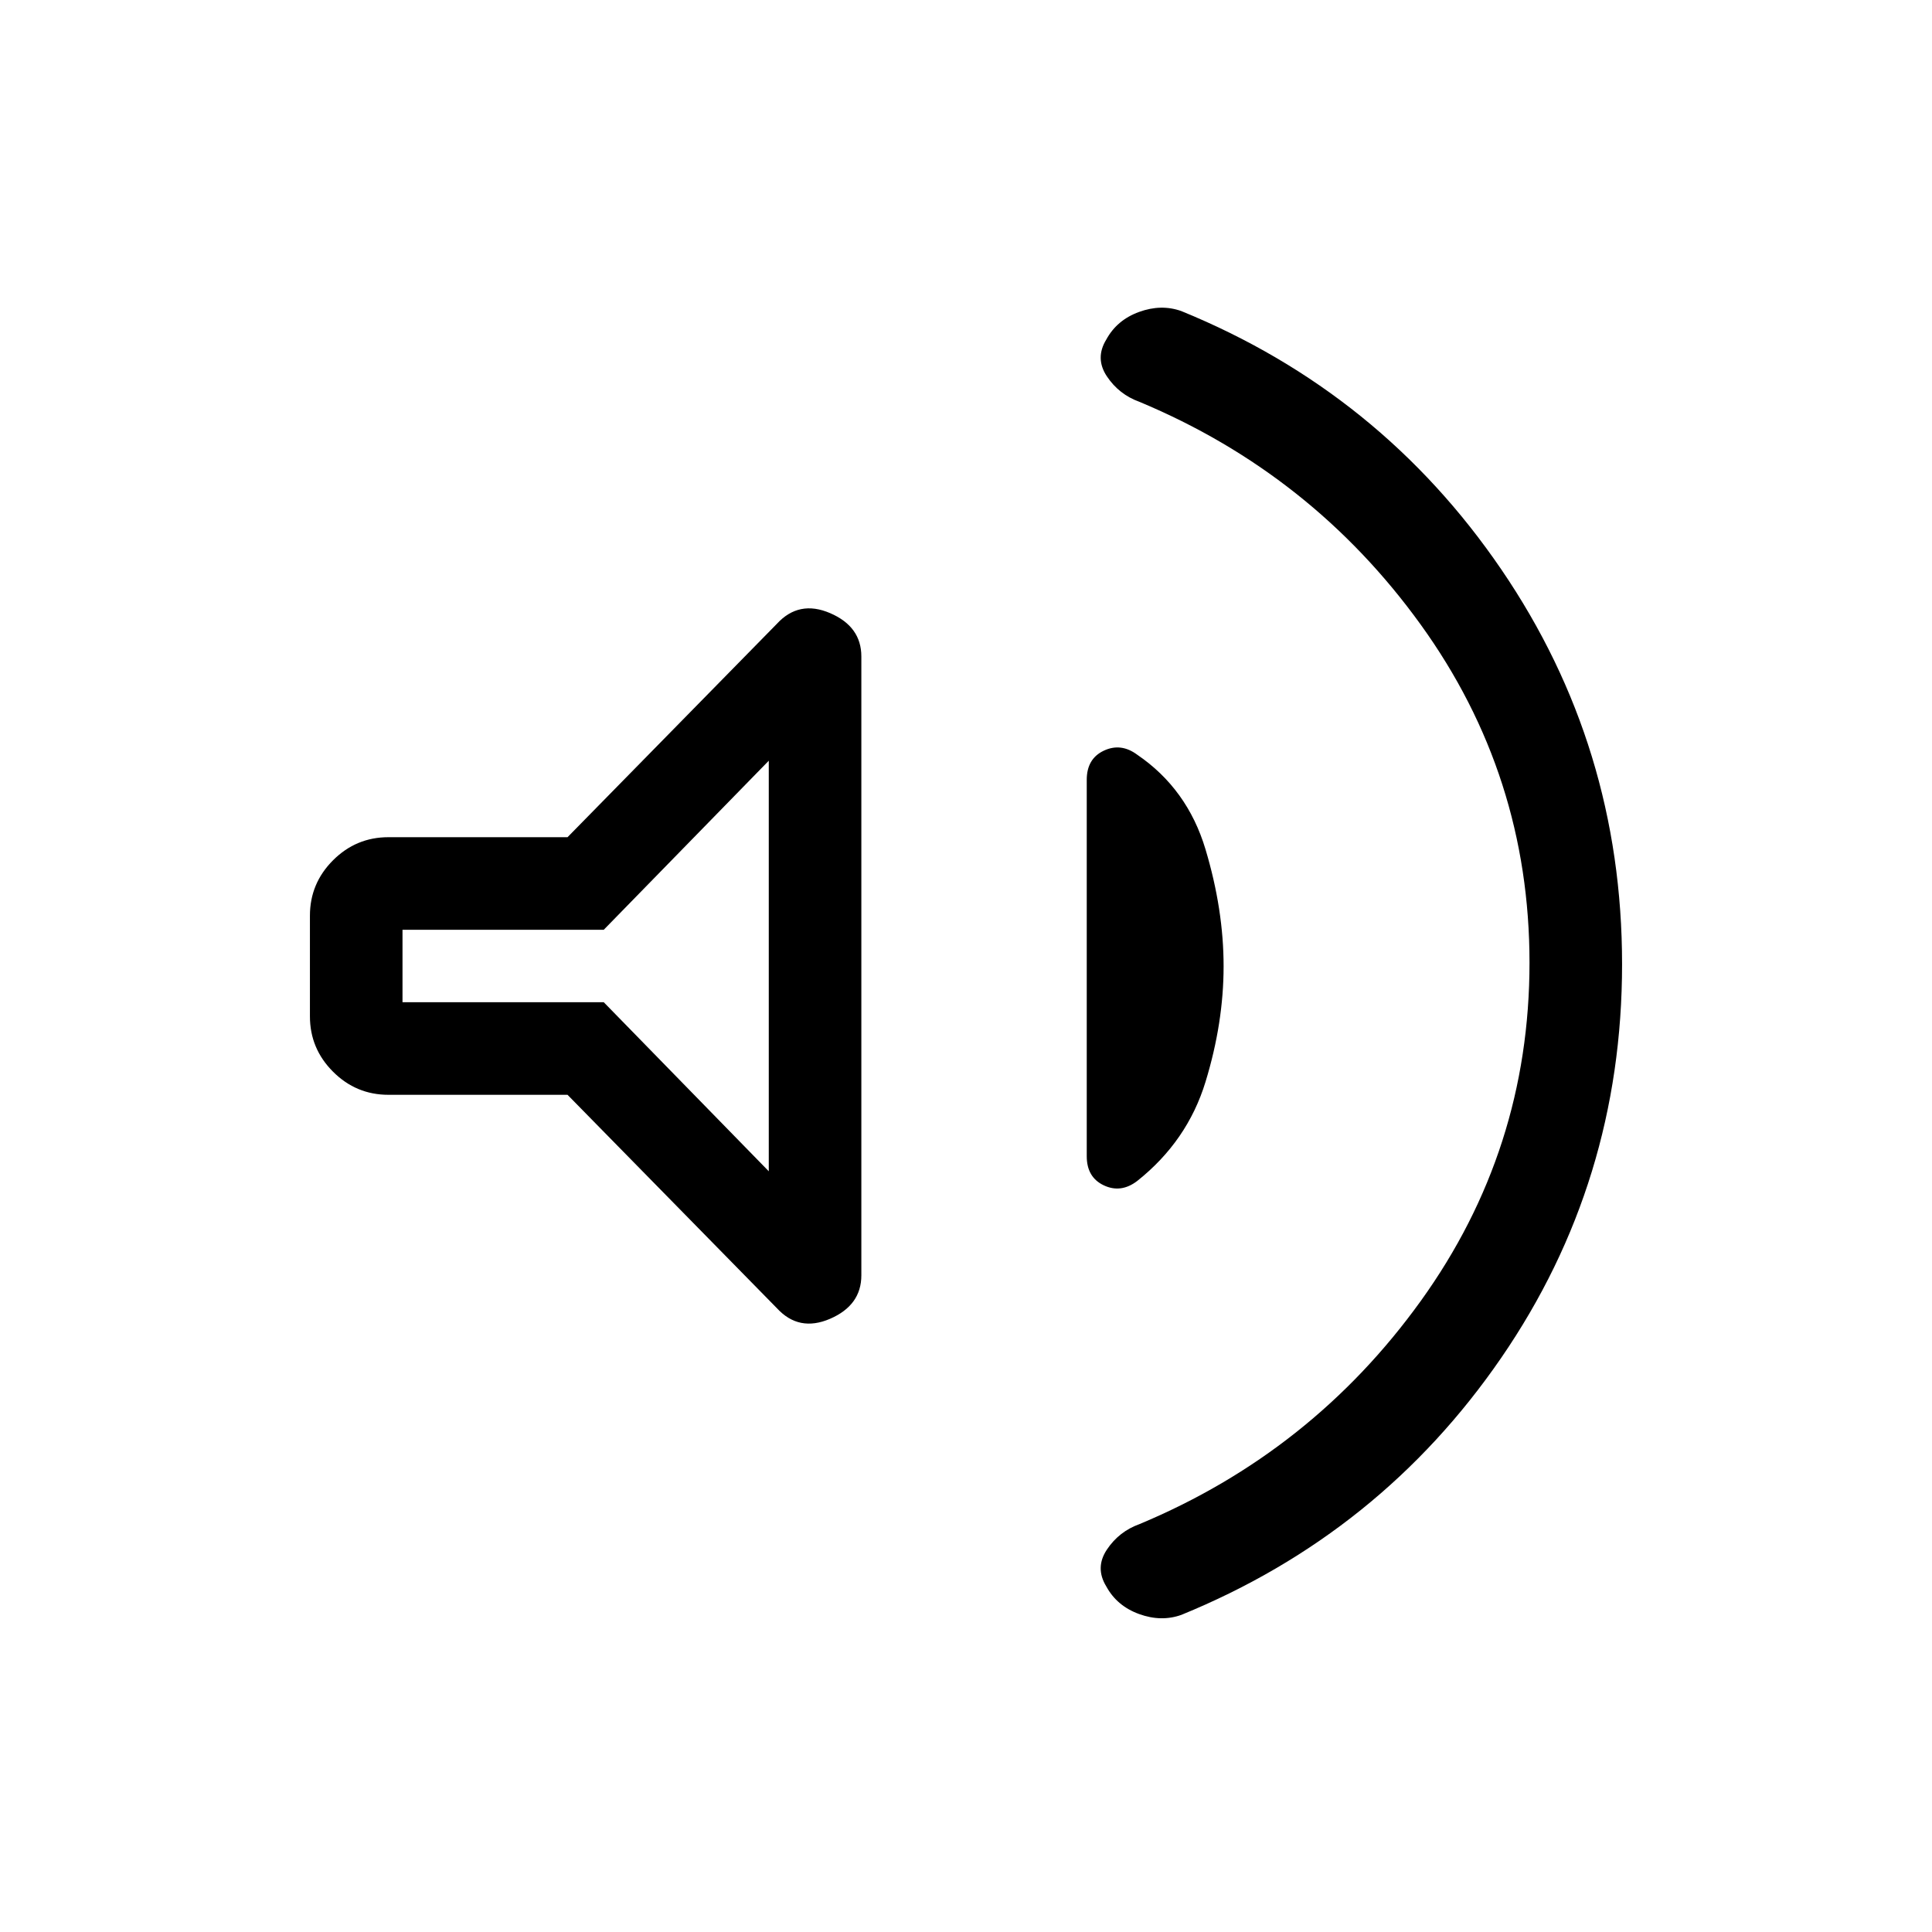 <svg xmlns="http://www.w3.org/2000/svg" height="20" viewBox="0 -960 960 960" width="20"><path d="M760-481.66q0-93.03-54.04-167.95-54.05-74.93-139.8-110.73Q556-764 550-773t-.27-18.32Q555-801 566-805t21.01-.42Q686-765 746-677.04q60 87.96 60 196.13t-60 195.54Q686-198 587.01-157.58 577-154 566-158q-11-4-16.27-13.68Q544-181 550-190t16.16-12.66q85.75-35.8 139.8-110.88Q760-388.62 760-481.66ZM282-416h-89q-16.05 0-27.52-11.48Q154-438.95 154-455v-50q0-16.05 11.48-27.53Q176.95-544 193-544h89l104-106q11-12 26.5-5.33t15.5 21.54v307.48q0 14.87-15.5 21.59Q397-298 386-310L282-416Zm326-63.89q0 28.12-9 57.5-9 29.39-33.9 49.19-8.1 6.2-16.6 2.2-8.5-4-8.5-14.47v-187.06q0-10.47 8.5-14.47t16.6 2.03Q590-568 599-538t9 58.11ZM382-582l-82 84H200v36h100l82 84v-204Zm-92 102Z"/></svg>